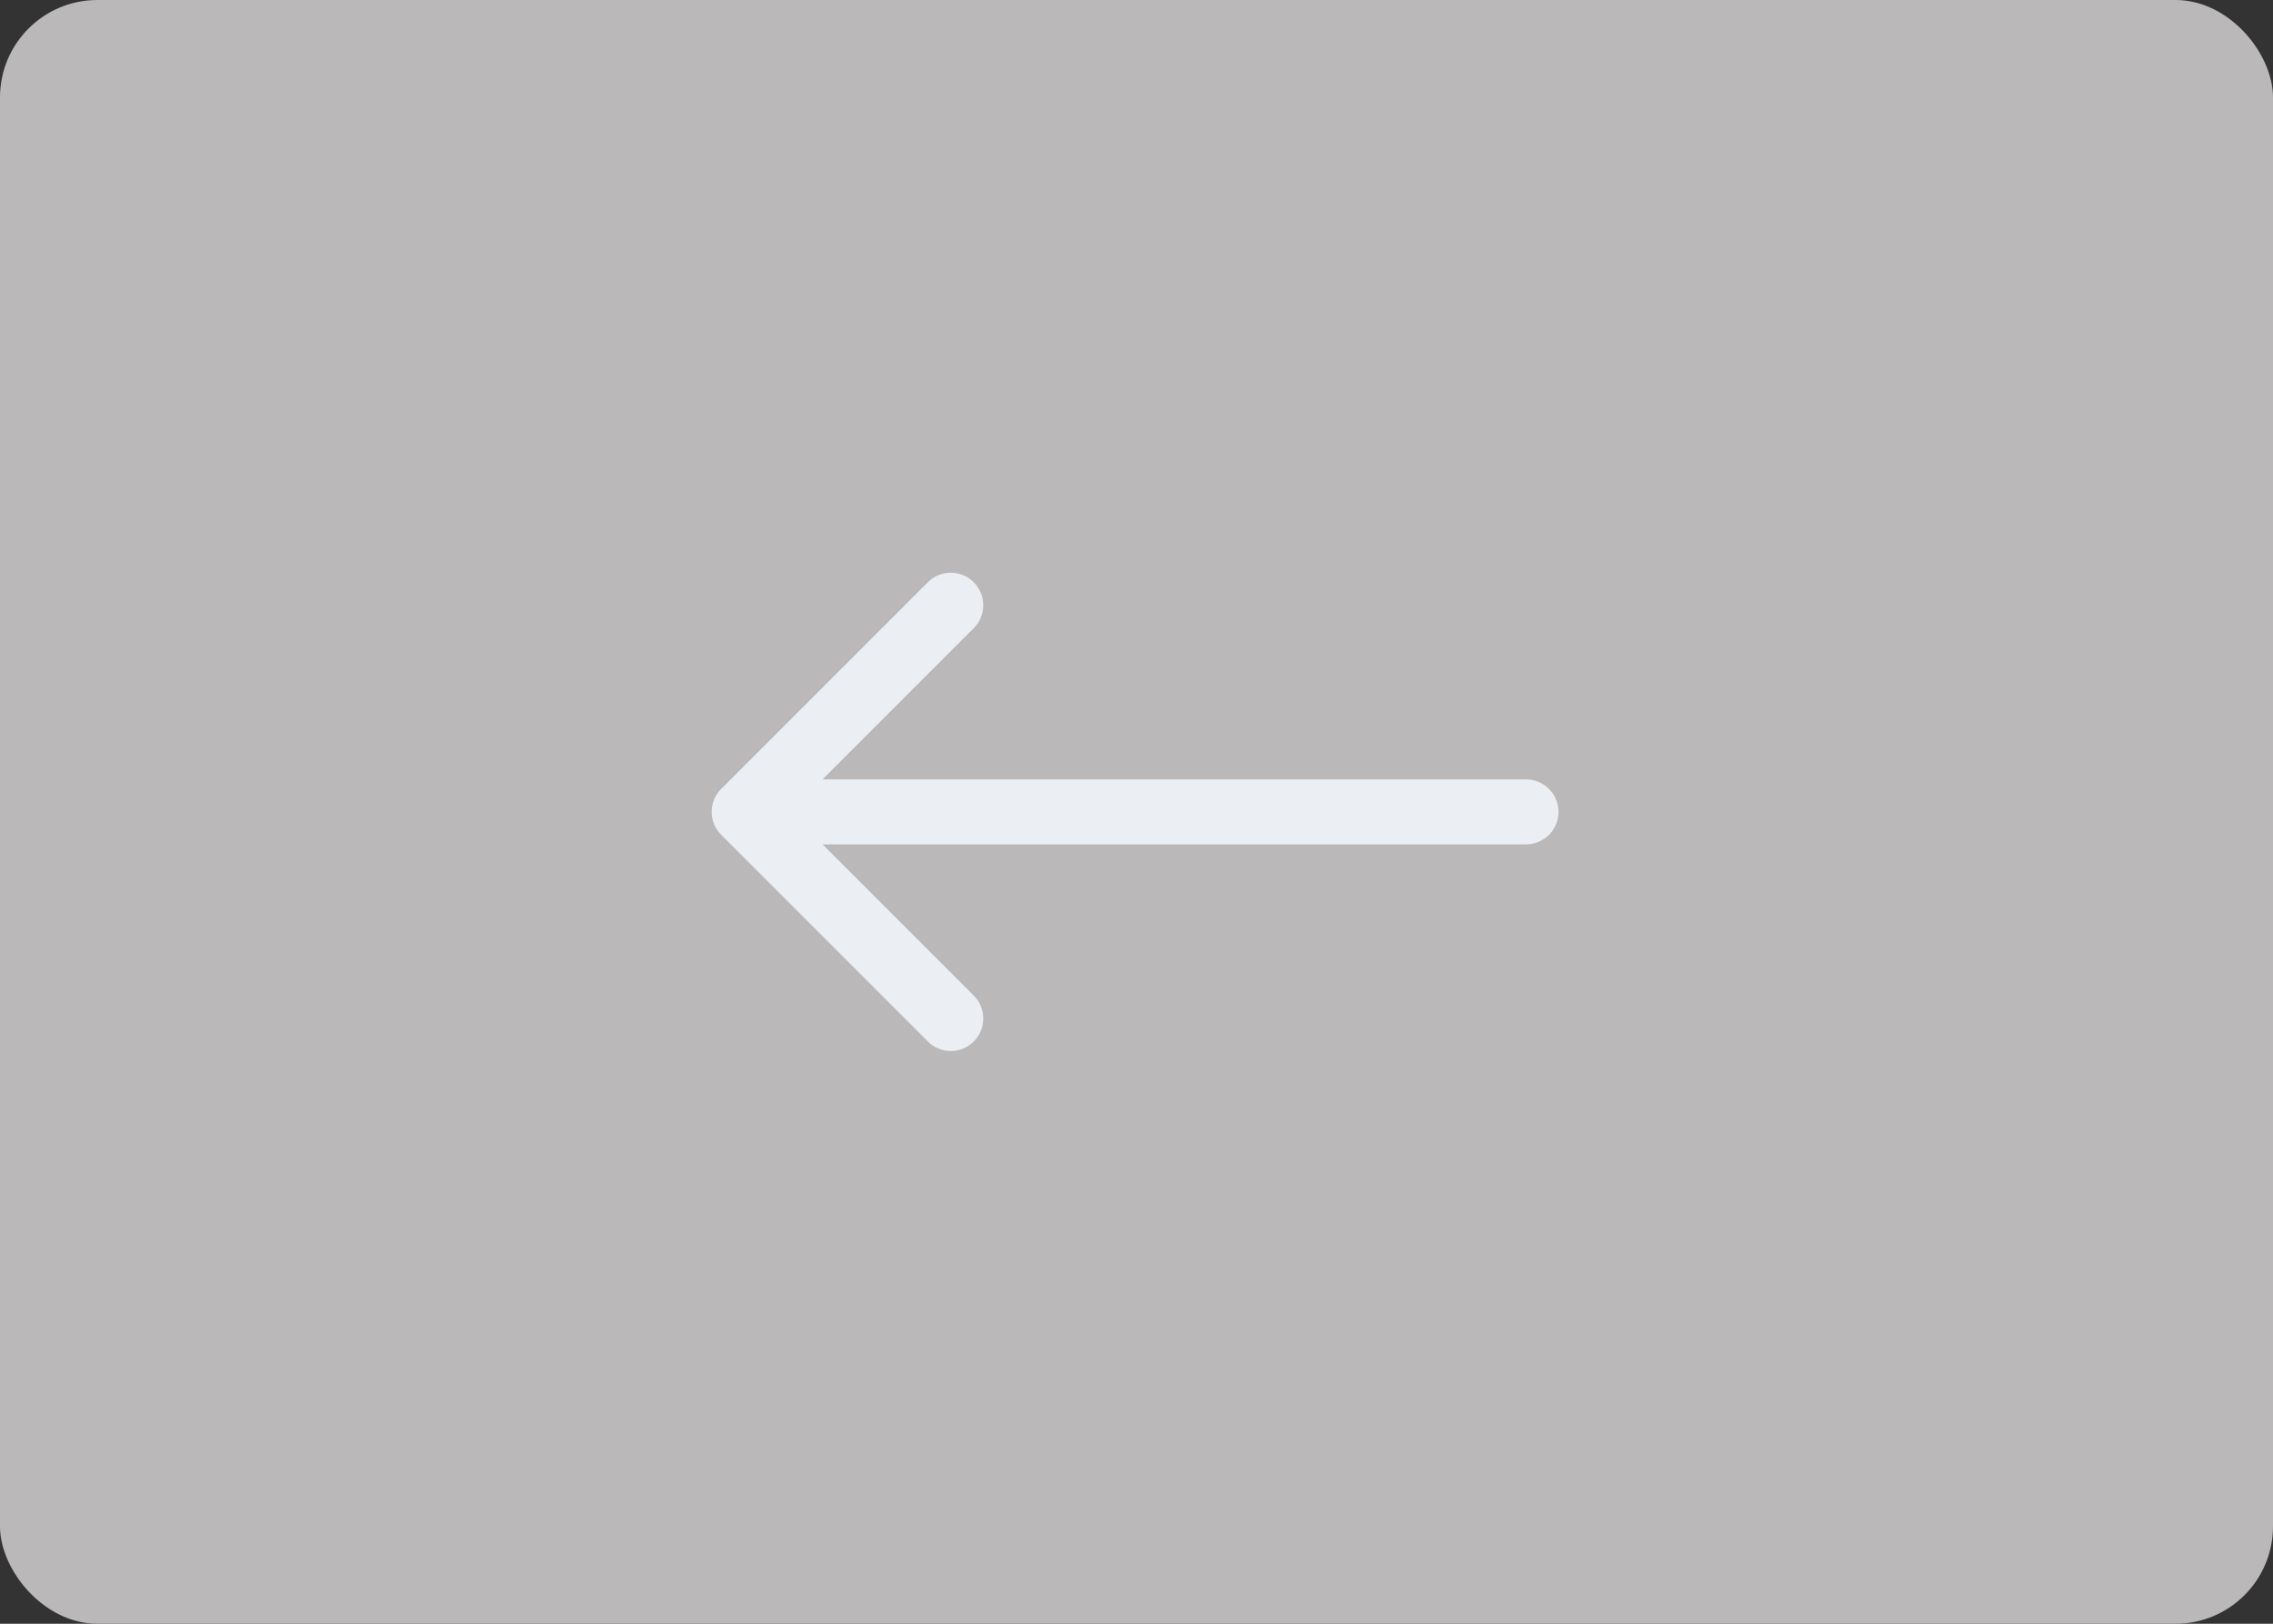 <svg width="70" height="50" viewBox="0 0 70 50" fill="none" xmlns="http://www.w3.org/2000/svg">
<rect x="0" y="0" width="70" height="50" fill="#333333" stroke="none"/>
<rect x="70" y="50" width="70" height="50" rx="3" transform="rotate(-180 70 50)" fill="#BAB8B8"/>
<path d="M46.996 26C47.548 26 47.996 25.552 47.996 25C47.996 24.448 47.548 24 46.996 24L46.996 26ZM22.21 24.293C21.819 24.683 21.819 25.317 22.21 25.707L28.574 32.071C28.964 32.462 29.597 32.462 29.988 32.071C30.378 31.68 30.378 31.047 29.988 30.657L24.331 25L29.988 19.343C30.378 18.953 30.378 18.32 29.988 17.929C29.597 17.538 28.964 17.538 28.574 17.929L22.21 24.293ZM46.996 24L22.917 24L22.917 26L46.996 26L46.996 24Z" fill="#EBEEF3"/>
</svg>

